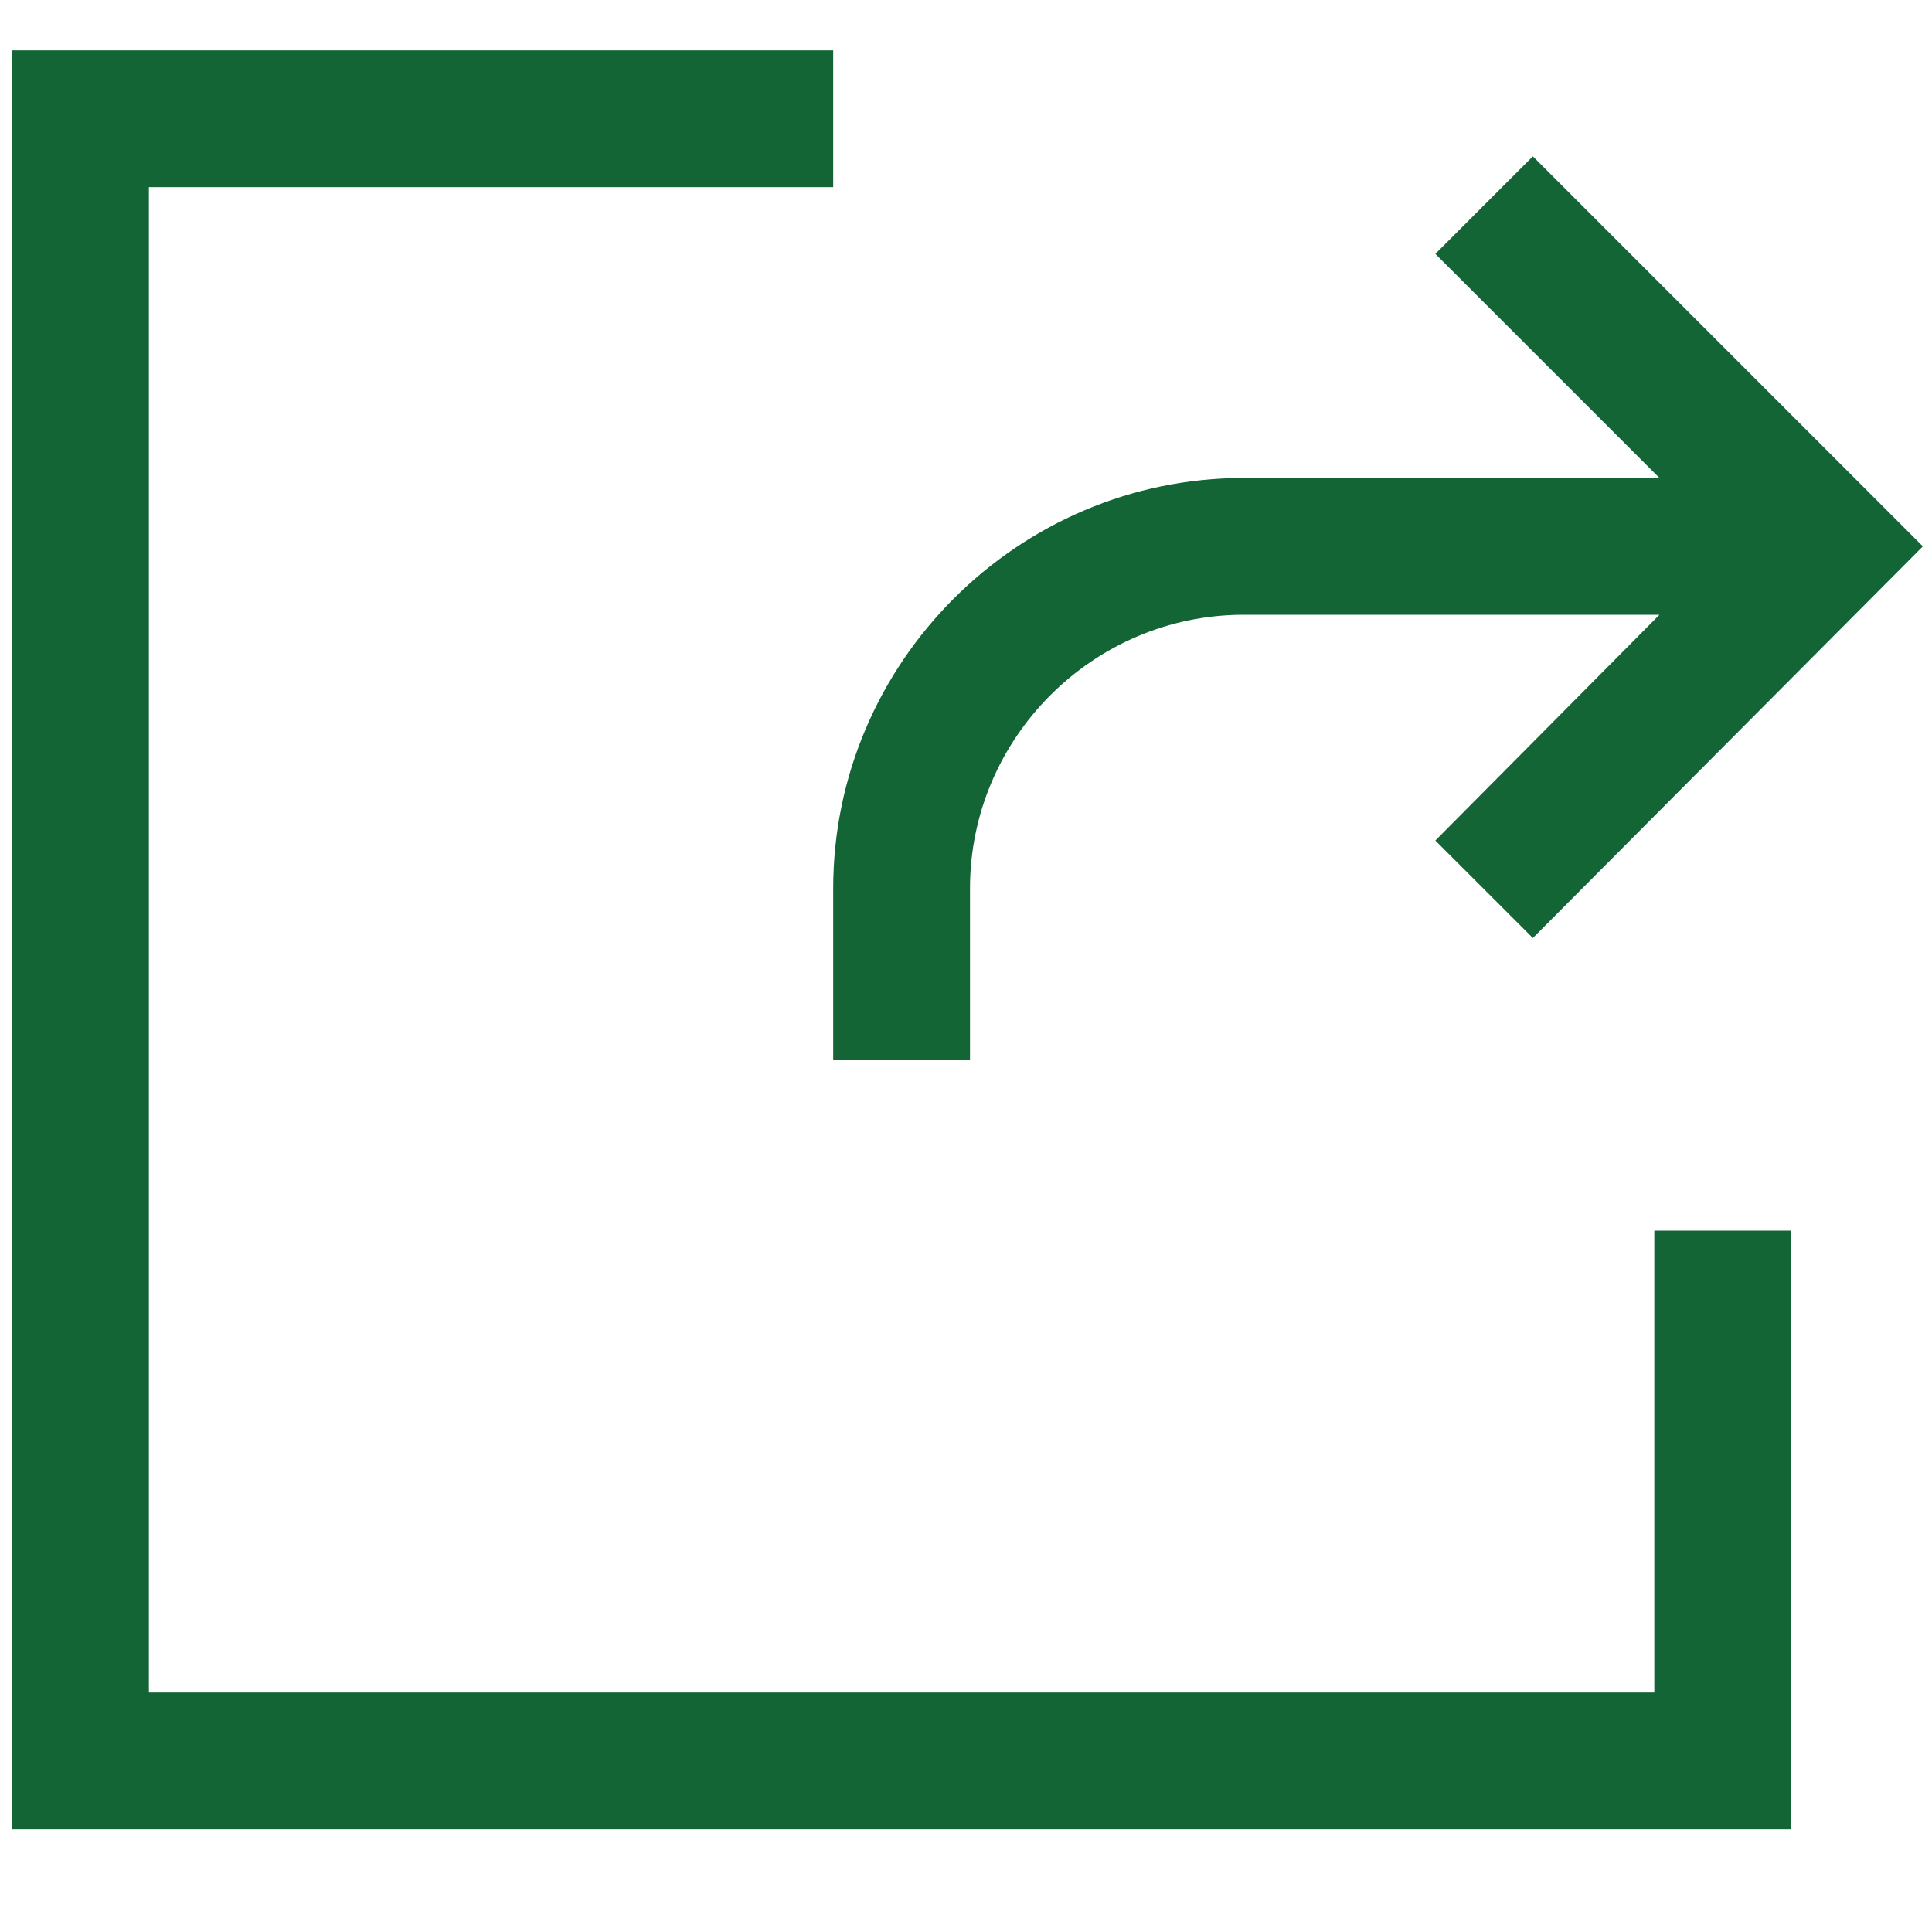 <svg width="15" height="15" viewBox="0 0 15 15" fill="none" xmlns="http://www.w3.org/2000/svg">
<path d="M0.094 14.203H13.906V9.555H12.844V13.141H1.156V1.453H6.469V0.391H0.094V14.203Z" fill="#136536"/>
<path d="M6.469 6.898V8.226H7.531V6.898C7.531 5.729 8.488 4.773 9.656 4.773H12.884L11.144 6.526L11.901 7.283L14.929 4.242L11.901 1.214L11.144 1.971L12.884 3.711H9.656C7.903 3.711 6.469 5.145 6.469 6.898Z" fill="#136536"/>
</svg>
